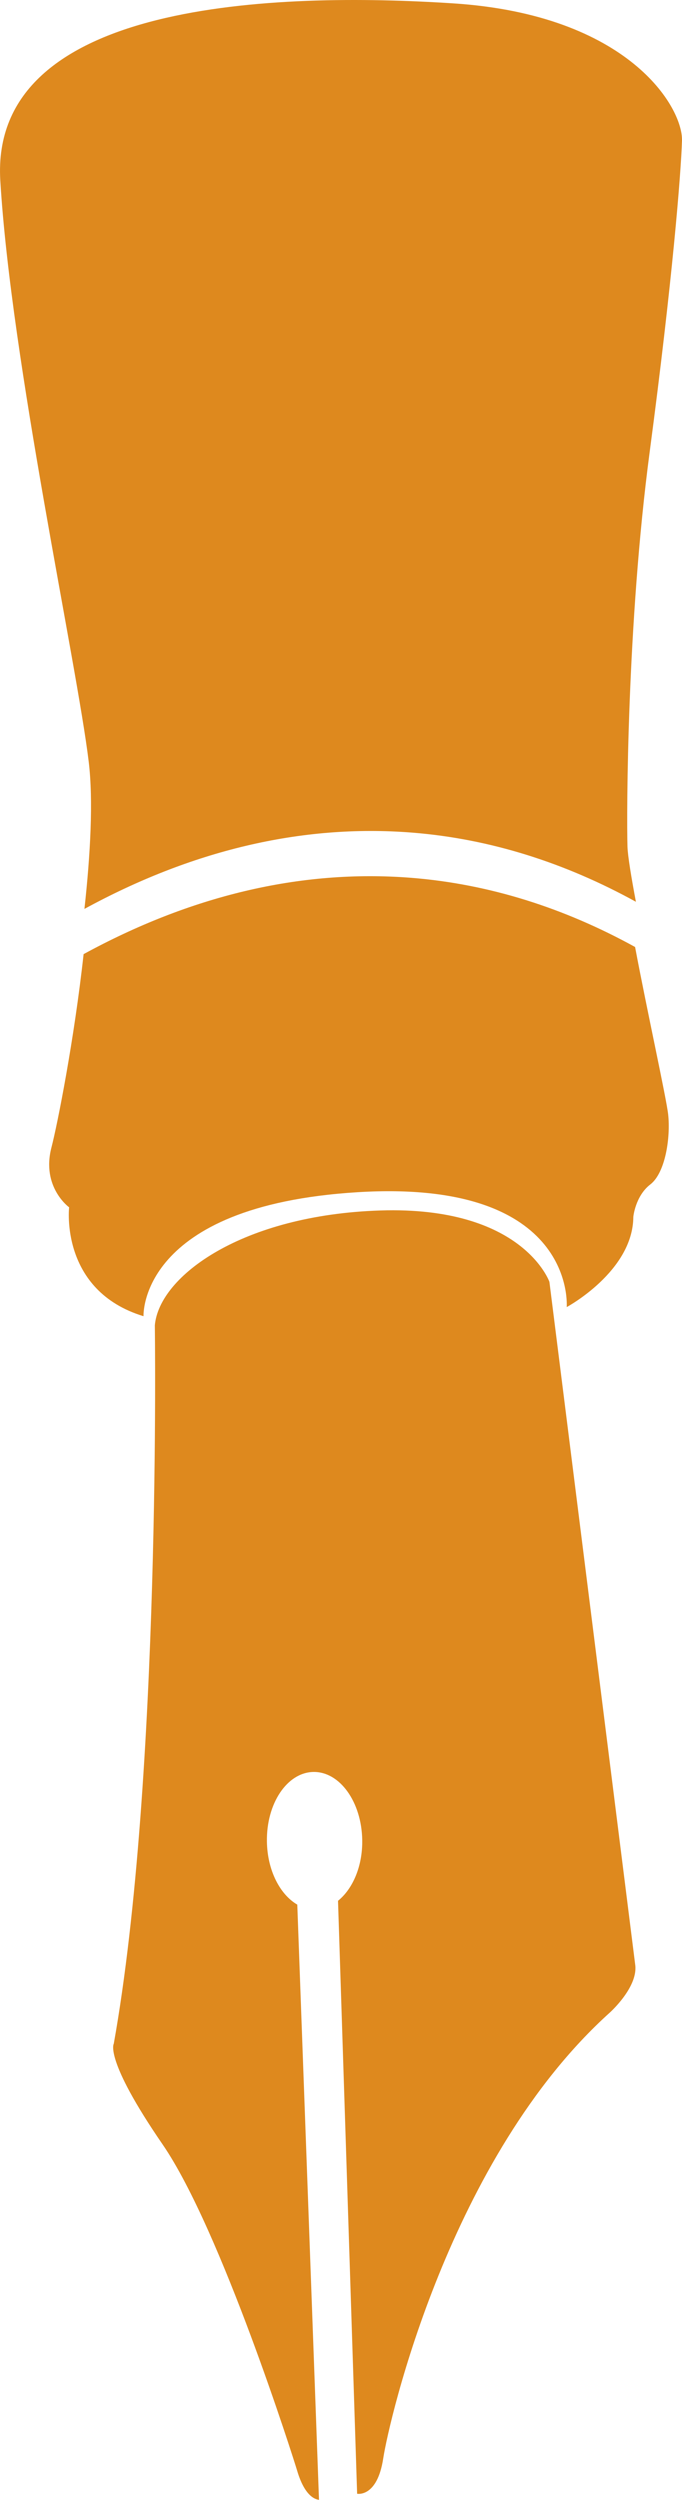 <svg version="1.1" id="图层_1" x="0px" y="0px" width="47.037px" height="172.177px" viewBox="0 0 47.037 172.177" enable-background="new 0 0 47.037 172.177" xml:space="preserve" xmlns="http://www.w3.org/2000/svg" xmlns:xlink="http://www.w3.org/1999/xlink" xmlns:xml="http://www.w3.org/XML/1998/namespace">
  <path fill="#DE891E" d="M47.036,9.695c0.076-2.297-3.681-8.678-15.775-9.463C19.165-0.553-0.724,0.009,0.021,12.434
	c0.742,12.425,5.267,33.178,6.098,40.028c0.323,2.669,0.115,6.405-0.296,10.135c7.28-3.968,14.887-5.867,22.603-5.255
	c5.409,0.43,10.567,2.089,15.432,4.764c-0.324-1.723-0.559-3.146-0.581-3.787c-0.068-2.226-0.038-15.386,1.533-27.209
	C46.379,19.285,46.963,11.991,47.036,9.695z M39.086,90.019c0,0,4.574-2.459,4.594-6.215c0,0,0.135-1.434,1.174-2.234
	c1.04-0.802,1.401-3.237,1.229-4.818c-0.124-1.125-1.481-7.273-2.281-11.532c-4.868-2.679-10.024-4.334-15.433-4.765
	c-7.716-0.611-15.323,1.288-22.603,5.256c-0.643,5.845-1.792,11.673-2.222,13.332c-0.698,2.72,1.223,4.105,1.223,4.105
	s-0.663,5.734,5.132,7.499c0,0-0.367-7.612,14.764-8.54C39.794,81.176,39.086,90.019,39.086,90.019z M20.488,170.135
	c-0.202-0.681-5.228-16.567-9.275-22.452c-4.047-5.883-3.366-6.931-3.366-6.931c3.27-18.24,2.832-49.478,2.832-49.478
	c0.304-3.417,6.063-7.601,15.547-7.909c9.836-0.318,11.667,4.916,11.667,4.916l5.925,47.095c0.148,1.531-1.762,3.232-1.762,3.232
	c-11.048,9.947-15.213,28.018-15.627,30.717c-0.416,2.699-1.798,2.419-1.798,2.419l-1.318-40.837c1.016-0.819,1.7-2.379,1.67-4.187
	c-0.043-2.619-1.548-4.716-3.366-4.686c-1.815,0.03-3.252,2.177-3.208,4.796c0.03,1.973,0.896,3.645,2.095,4.341l1.498,41.005
	C22.103,172.114,21.139,172.357,20.488,170.135z" class="color c1"/>
</svg>